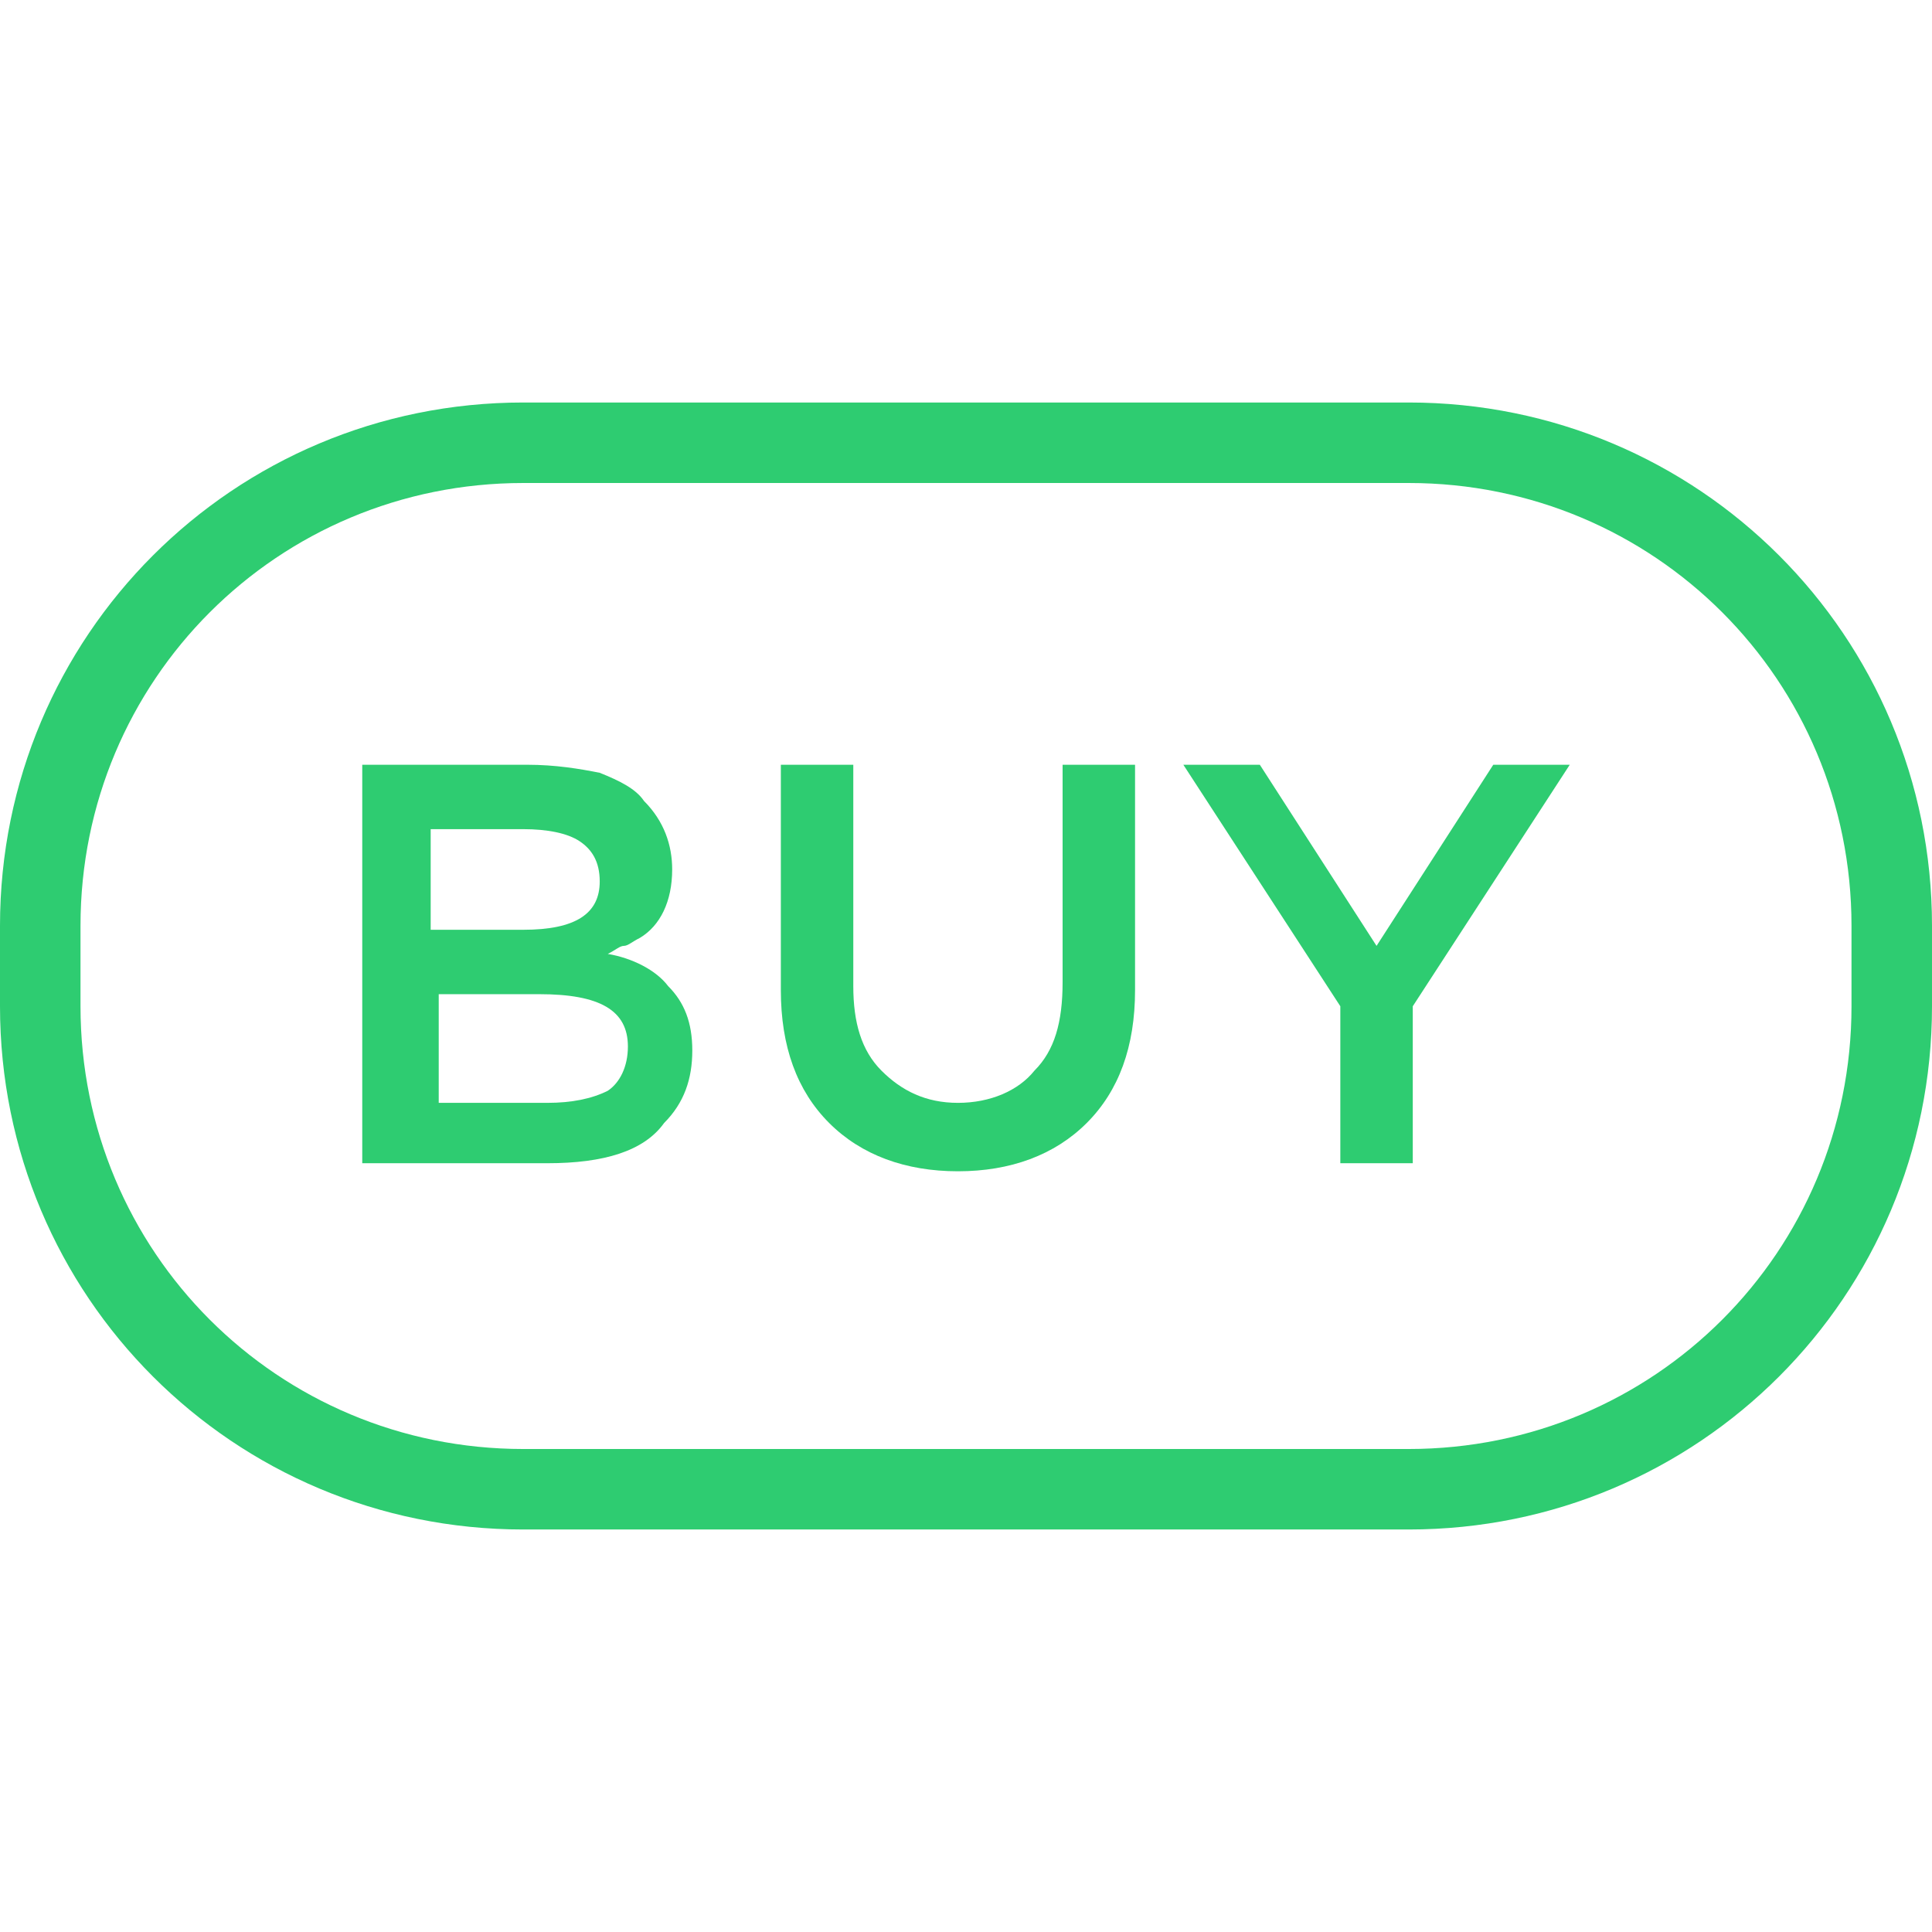 <?xml version="1.0" encoding="iso-8859-1"?>
<!-- Generator: Adobe Illustrator 19.0.0, SVG Export Plug-In . SVG Version: 6.00 Build 0)  -->
<svg version="1.1" id="Capa_1" xmlns="http://www.w3.org/2000/svg" xmlns:xlink="http://www.w3.org/1999/xlink" x="0px" y="0px"
	 viewBox="0 0 472.615 472.615" style="enable-background:new 0 0 472.615 472.615; fill: #2ecc71;" xml:space="preserve">
<g>
	<g>
		<path d="M344.615,98.462H128c-70.892,0-128,57.108-128,128v19.692c0,70.892,57.108,128,128,128h216.615
			c70.892,0,128-57.108,128-128v-19.692C472.615,155.569,415.508,98.462,344.615,98.462z M452.923,246.154
			c0,60.062-48.246,108.308-108.308,108.308H128c-60.062,0-108.308-48.246-108.308-108.308v-19.692
			c0-60.062,48.246-108.308,108.308-108.308h216.615c60.062,0,108.308,48.246,108.308,108.308V246.154z"/>
	</g>
</g>
<g>
	<g>
		<path d="M163.447,241.231c-2.954-3.938-8.862-6.892-14.769-7.877c1.969-0.985,2.954-1.969,3.938-1.969
			c0.985,0,1.969-0.985,3.938-1.969c4.923-2.954,7.877-8.862,7.877-16.739c0-5.908-1.969-11.815-6.892-16.739
			c-1.969-2.954-5.908-4.923-10.831-6.892c-4.923-0.985-10.831-1.969-17.723-1.969H88.615v97.477h45.292
			c13.785,0,23.631-2.954,28.554-9.846c4.923-4.923,6.892-10.831,6.892-17.723C169.354,250.093,167.385,245.17,163.447,241.231z
			 M105.354,202.831H128c5.908,0,10.831,0.984,13.785,2.954s4.923,4.923,4.923,9.846c0,7.877-5.908,11.816-18.708,11.816h-21.662
			h-0.984V202.831z M148.677,266.831c-3.938,1.969-8.862,2.954-14.769,2.954h-26.585V243.2h24.615
			c14.769,0,21.662,3.938,21.662,12.8C153.6,260.923,151.63,264.862,148.677,266.831z"/>
	</g>
</g>
<g>
	<g>
		<path d="M259.938,187.077v53.169c0,9.846-1.969,16.739-6.892,21.662c-3.938,4.923-10.831,7.877-18.708,7.877
			c-7.877,0-13.785-2.954-18.708-7.877c-4.923-4.923-6.892-11.815-6.893-20.677v-54.154h-17.723v55.139
			c0,13.785,3.939,24.615,11.816,32.492c7.877,7.877,18.708,11.816,31.508,11.816c12.8,0,23.631-3.939,31.508-11.816
			c7.877-7.877,11.815-18.708,11.815-32.492v-55.139H259.938z"/>
	</g>
</g>
<g>
	<g>
		<polygon points="384,187.077 365.292,187.077 336.738,231.385 308.185,187.077 289.477,187.077 327.877,246.154 327.877,284.554 
			345.6,284.554 345.6,246.154 		"/>
	</g>
</g>
<g>
</g>
<g>
</g>
<g>
</g>
<g>
</g>
<g>
</g>
<g>
</g>
<g>
</g>
<g>
</g>
<g>
</g>
<g>
</g>
<g>
</g>
<g>
</g>
<g>
</g>
<g>
</g>
<g>
</g>
</svg>
